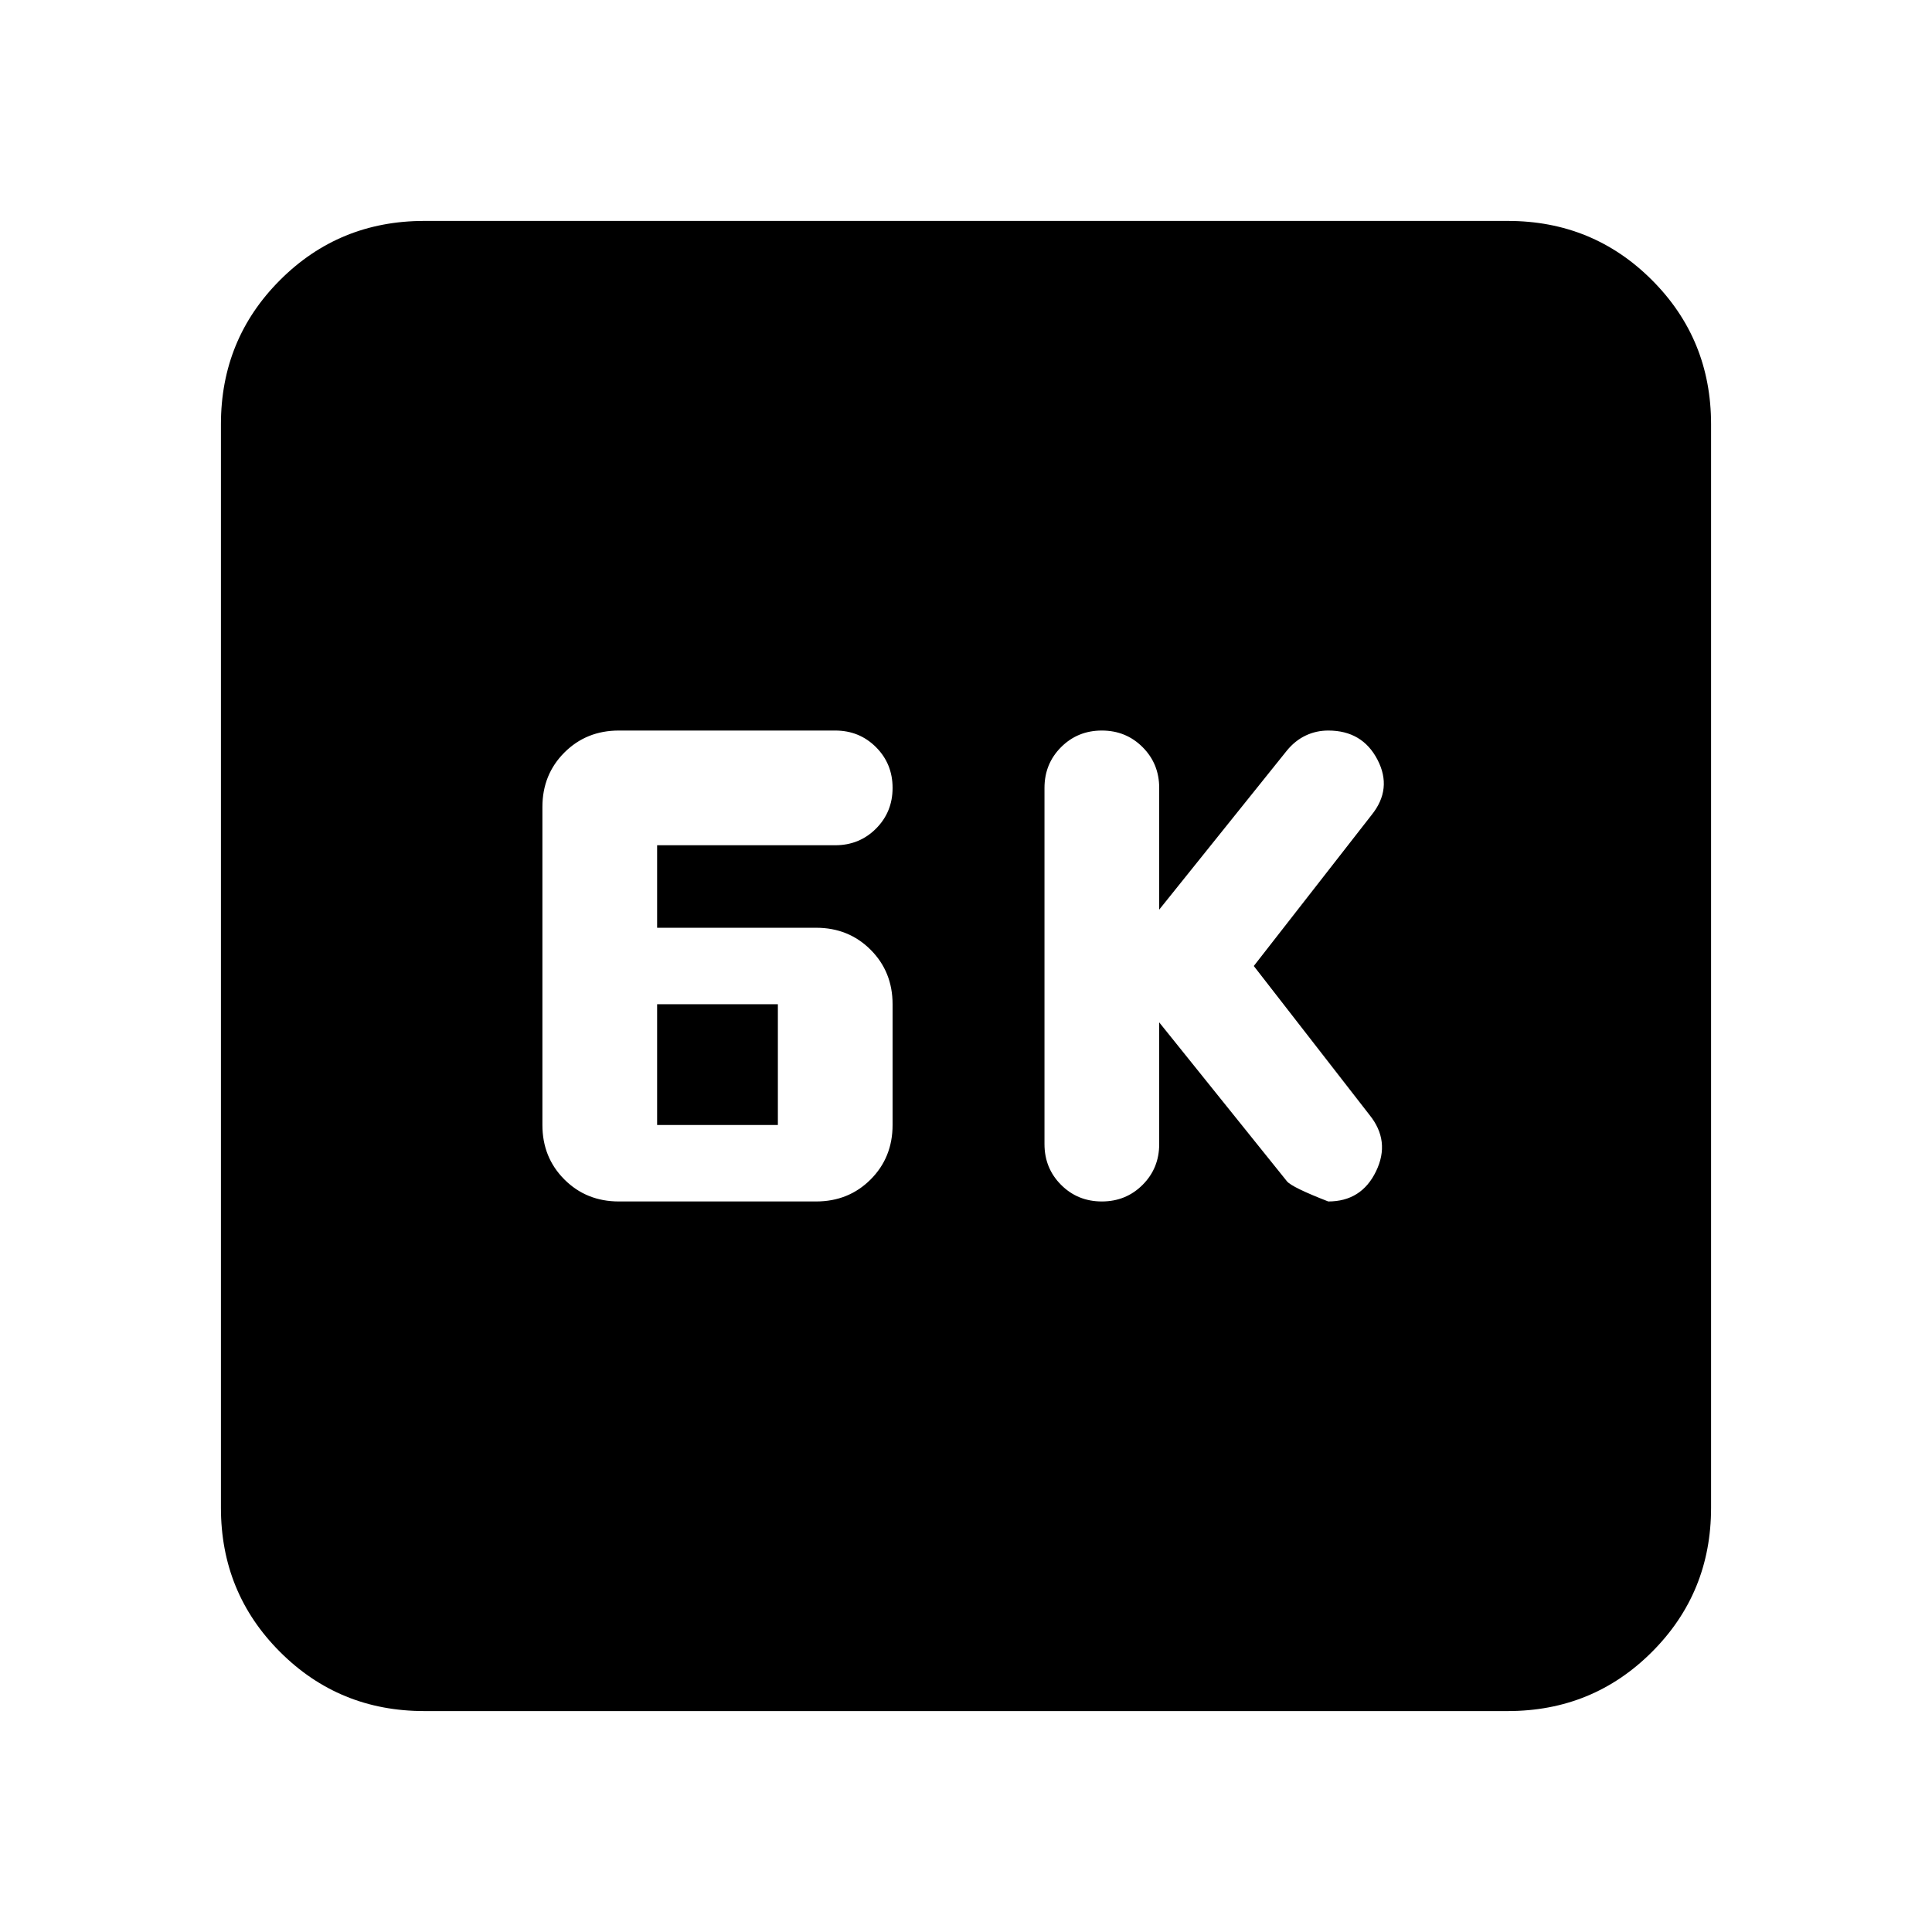 <svg xmlns="http://www.w3.org/2000/svg" height="24" viewBox="0 -960 960 960" width="24"><path d="m576-452 63.5 79q2.5 3 20.5 10 16.5 0 23.75-15t-3.25-28L623-480l58.5-75q10.5-13 2.97-27.5Q676.94-597 660-597q-6 0-11.25 2.5t-9.34 7.5L576-508v-60.5q0-12-8.25-20.25T547.5-597q-12 0-20.25 8.25T519-568.5v177q0 12 8.25 20.25T547.5-363q12 0 20.25-8.25T576-391.5V-452Zm-268.48 89h98q16.15 0 27.08-10.92 10.92-10.93 10.92-27.08v-60q0-16.15-10.92-27.08Q421.67-499 405.52-499h-79v-41h88.5q12 0 20.25-8.25t8.25-20.25q0-12-8.25-20.25T415.02-597h-107.5q-16.15 0-27.07 10.92-10.93 10.93-10.93 27.08v158q0 16.15 10.93 27.08Q291.37-363 307.52-363Zm19-38v-60h60v60h-60ZM210.78-109.78q-42.24 0-71.62-29.38-29.38-29.38-29.38-71.62v-538.44q0-42.24 29.38-71.62 29.38-29.38 71.62-29.38h538.44q42.24 0 71.62 29.38 29.38 29.38 29.38 71.62v538.44q0 42.24-29.38 71.62-29.38 29.38-71.62 29.38H210.78Z"/></svg>